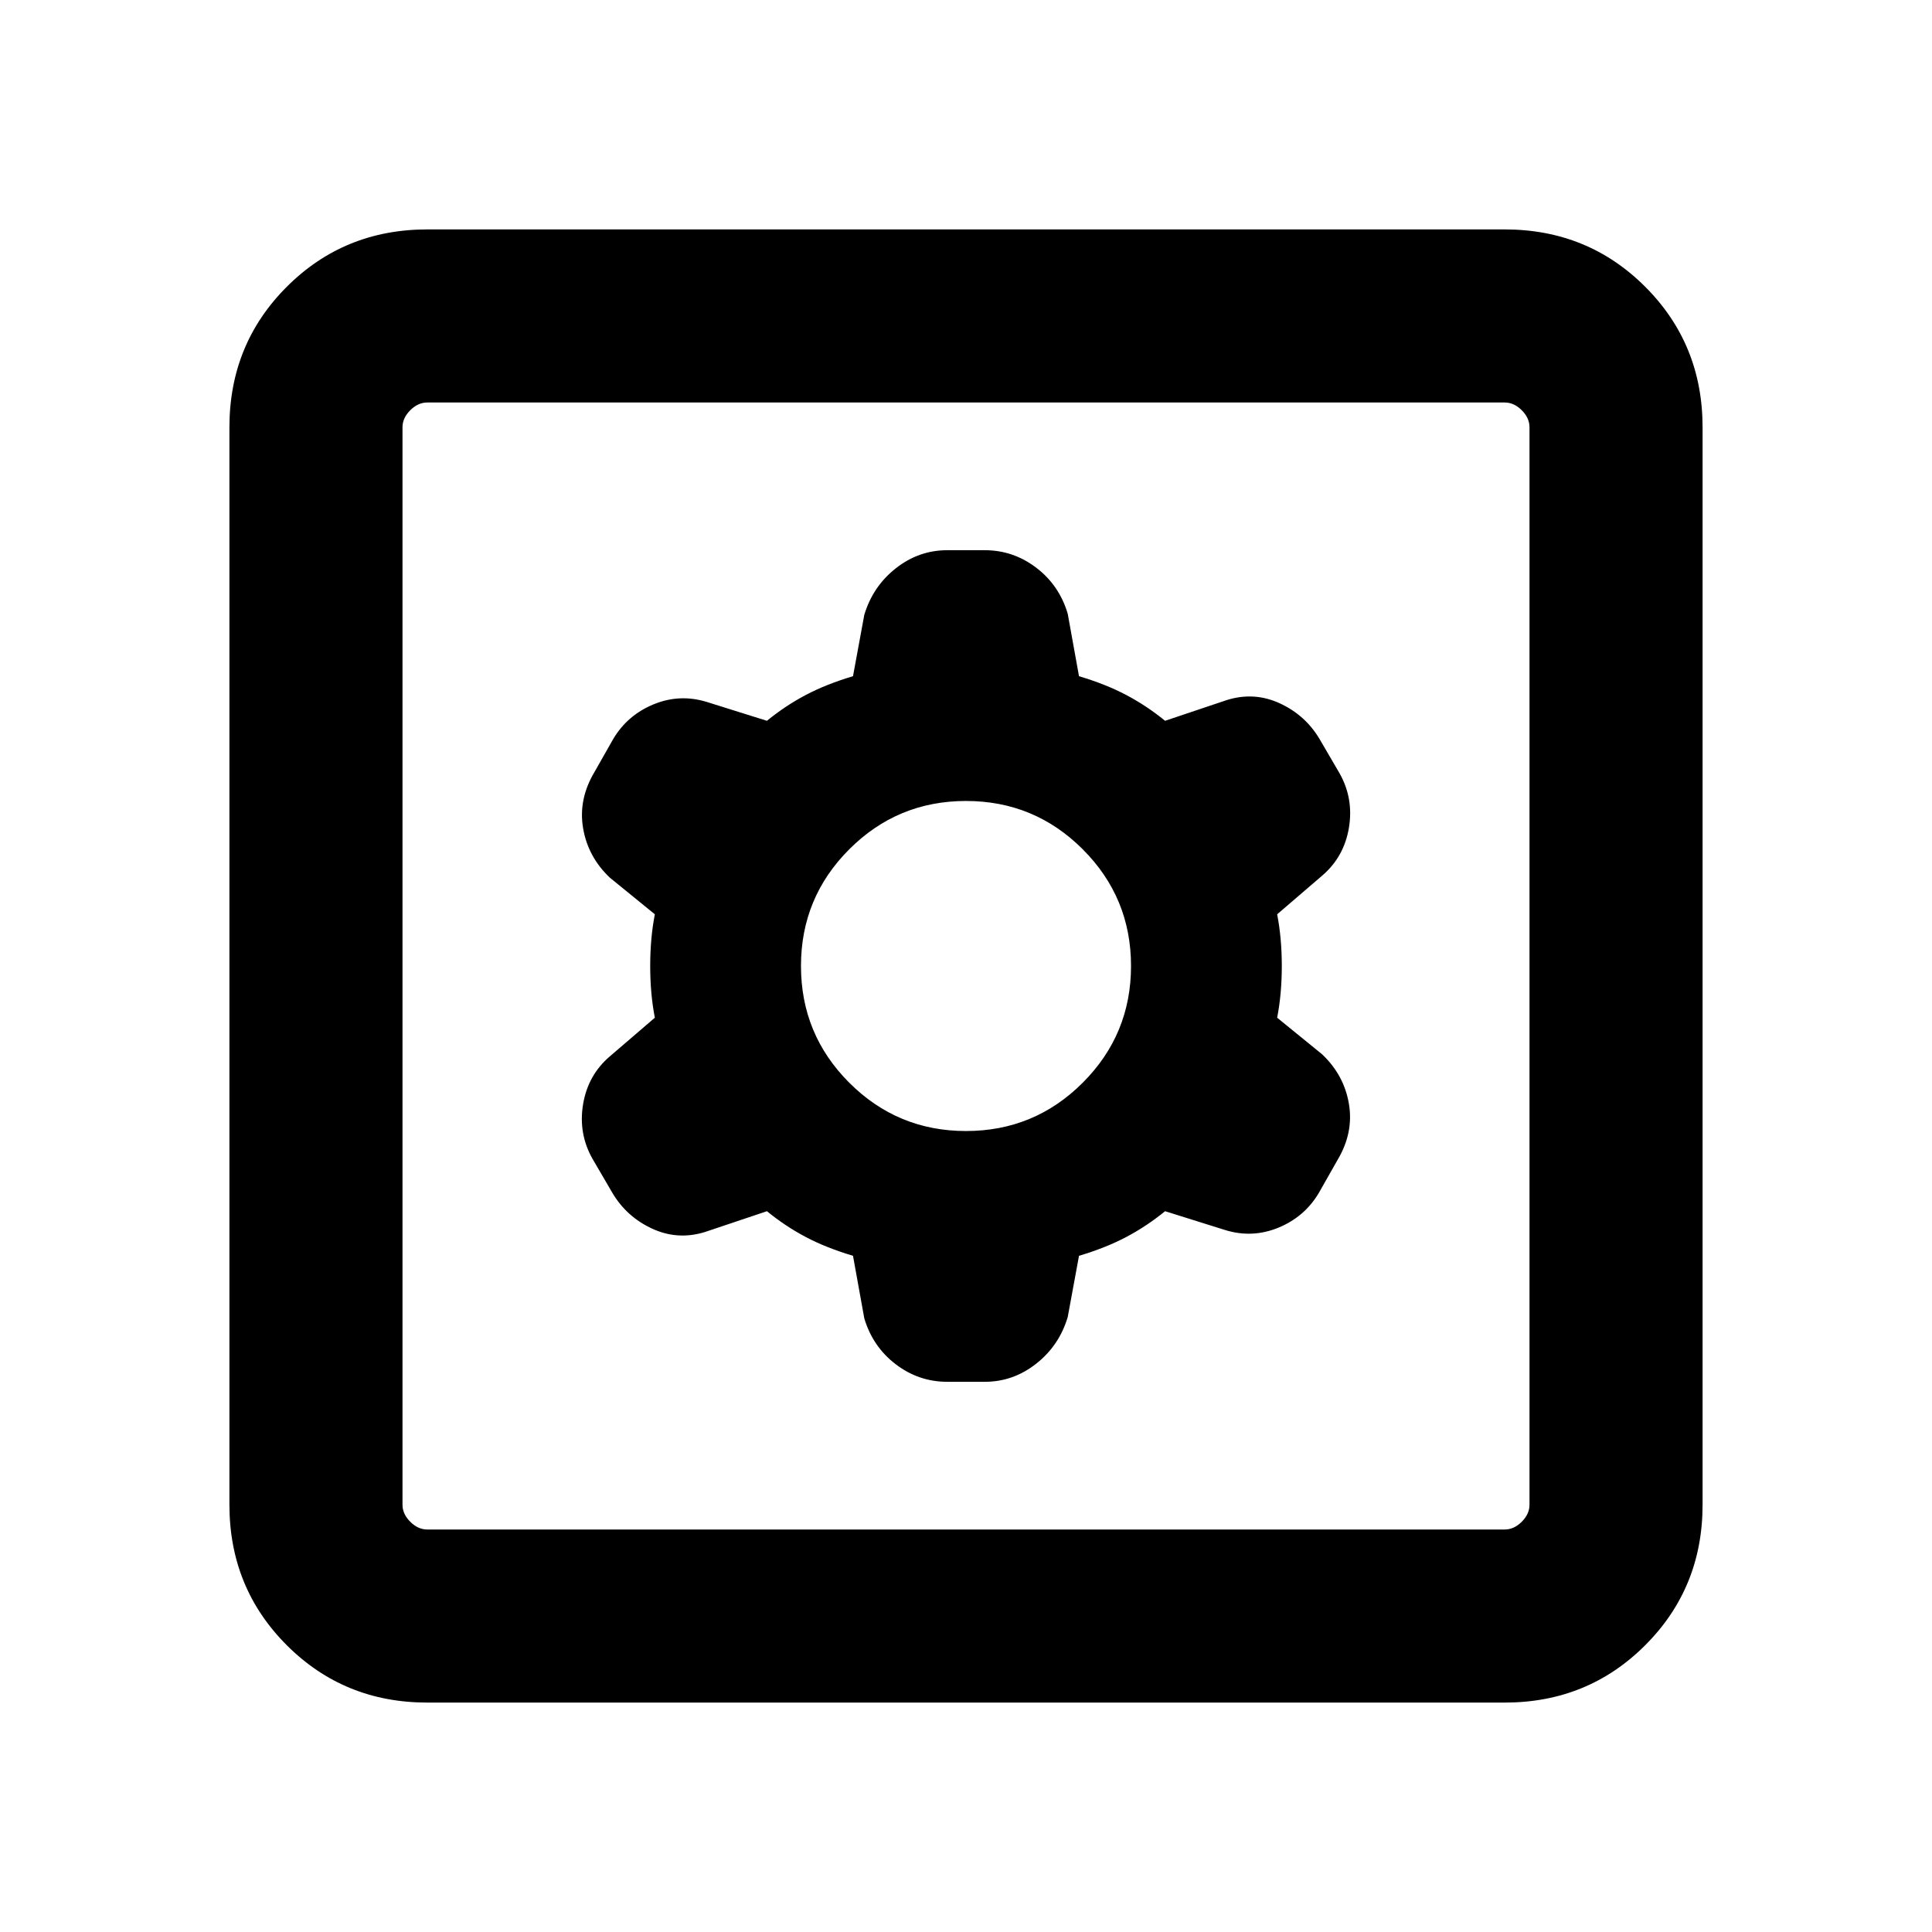 <svg xmlns="http://www.w3.org/2000/svg" height="24" viewBox="0 -960 960 960" width="24"><path d="m423.85-336 5.61 31.08q4.23 14.15 15.66 22.84 11.42 8.69 25.57 8.69h18.62q14.15 0 25.57-9 11.43-9 15.66-23.15l5.61-30.46q13.39-4 23.5-9.35 10.12-5.34 19.27-12.81l29.7 9.31q13.53 4.23 26.57-1.11 13.04-5.35 20.12-17.27l9.3-16.39q8.08-13.53 5.66-27.88-2.43-14.35-13.35-24.65l-22.31-18.16q2.31-11.84 2.31-25.69 0-13.85-2.31-25.69l22.31-19.16q10.92-9.3 13.35-23.84 2.42-14.54-4.66-27.08l-9.92-17q-7.08-11.92-19.81-17.77-12.73-5.84-26.26-1.61l-30.7 10.31q-9.15-7.47-19.27-12.81-10.11-5.35-23.5-9.35l-5.61-31.08q-4.23-14.15-15.66-22.84-11.42-8.69-25.57-8.69h-18.62q-14.15 0-25.57 9-11.43 9-15.66 23.15L423.85-624q-13.39 4-23.5 9.35-10.12 5.34-19.27 12.81l-29.7-9.31q-13.53-4.23-26.57 1.11-13.04 5.35-20.12 17.27l-9.3 16.39q-8.08 13.53-5.66 27.88 2.43 14.35 13.35 24.65l22.31 18.16q-2.31 11.84-2.31 25.69 0 13.85 2.31 25.69l-22.31 19.16q-10.92 9.3-13.35 23.84-2.42 14.54 4.66 27.08l9.92 17q7.08 11.92 19.81 17.77 12.73 5.84 26.26 1.61l30.7-10.31q9.15 7.47 19.27 12.81 10.11 5.35 23.5 9.35ZM480-398q-34 0-58-24t-24-58q0-34 24-58t58-24q34 0 58 24t24 58q0 34-24 58t-58 24ZM212.31-114q-41.31 0-69.81-28.5T114-212.31v-535.38q0-41.31 28.5-69.81t69.81-28.5h535.38q41.31 0 69.81 28.5t28.5 69.81v535.38q0 41.31-28.5 69.81T747.69-114H212.31Zm0-86h535.38q4.62 0 8.46-3.85 3.85-3.84 3.85-8.46v-535.38q0-4.62-3.85-8.46-3.84-3.85-8.46-3.85H212.31q-4.62 0-8.46 3.85-3.85 3.84-3.85 8.46v535.38q0 4.62 3.85 8.46 3.84 3.85 8.46 3.85ZM200-760v560-560Z"/></svg>